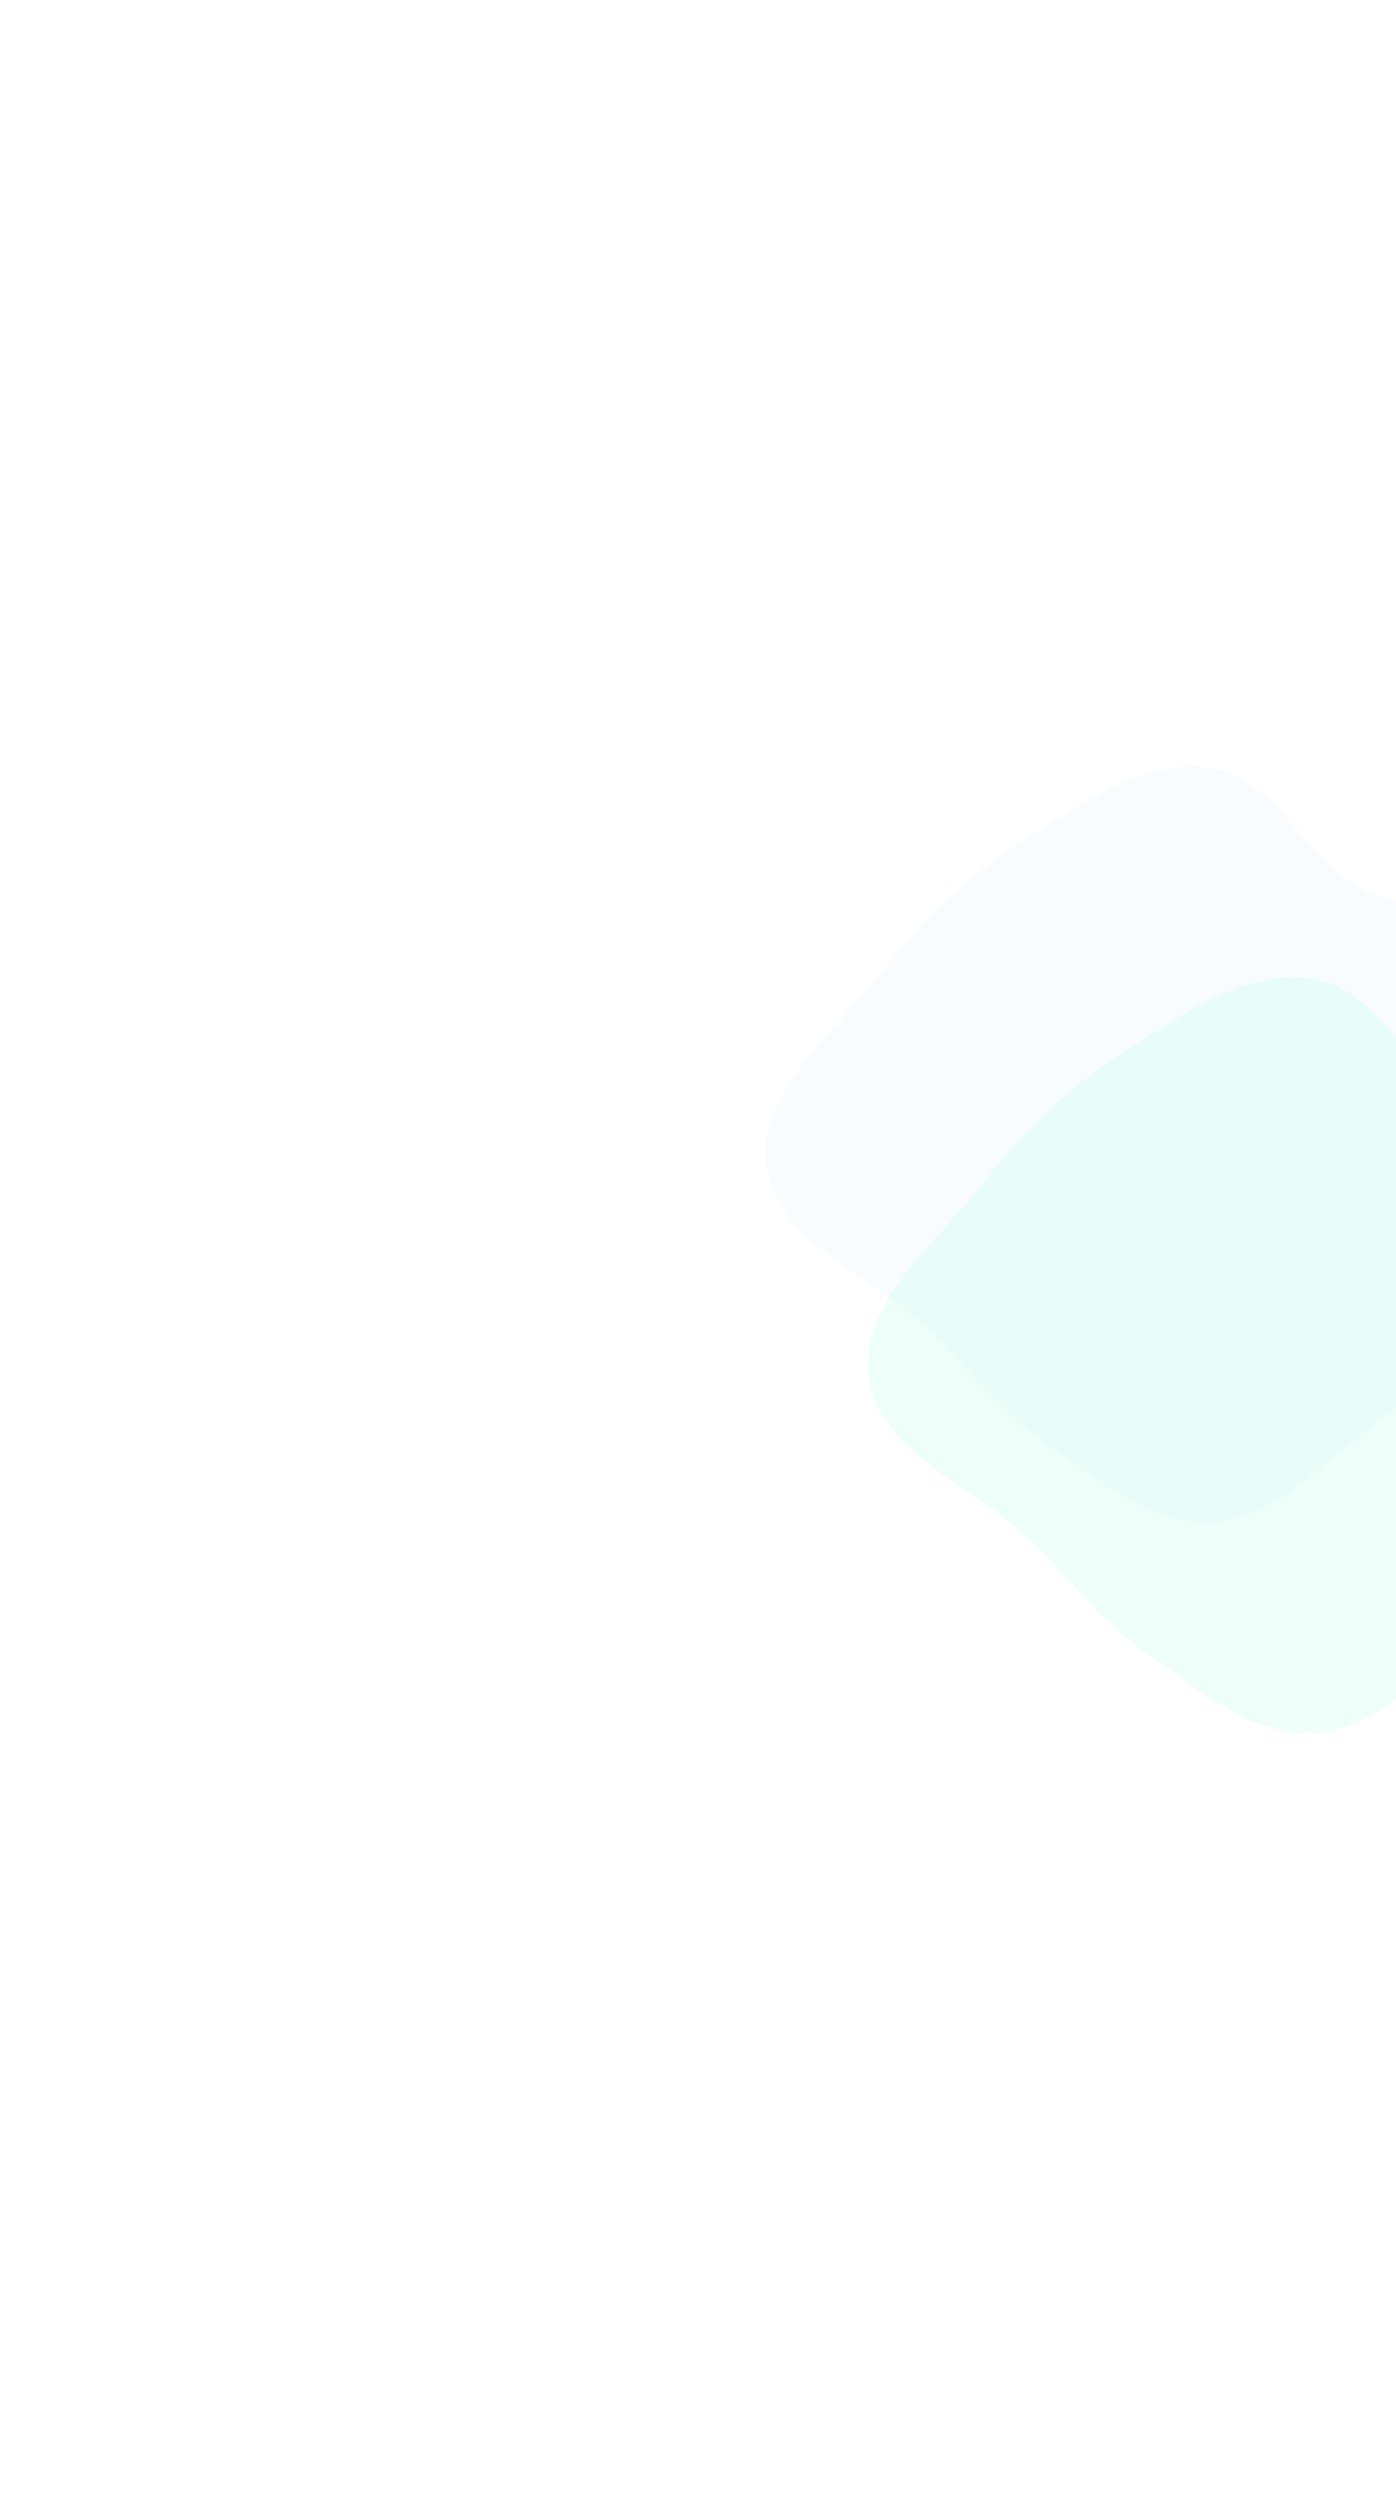 <svg width="809" height="1448" viewBox="0 0 809 1448" fill="none" xmlns="http://www.w3.org/2000/svg">
<g opacity="0.5">
<g opacity="0.3" filter="url(#filter0_f_1_59)">
<path fill-rule="evenodd" clip-rule="evenodd" d="M915.209 676.001C904.173 710.669 878.914 737.19 856.037 765.462C836.326 789.821 815.32 811.535 790.292 830.373C762.414 851.356 736.122 880.558 701.273 881.946C666.311 883.339 636.951 857.407 608.067 837.634C580.911 819.044 561.575 793.427 538.166 770.286C506.126 738.612 450.833 720.642 444.566 676.001C438.507 632.845 482.489 599.35 509.353 565.061C533.162 534.671 559.738 507.755 592.438 487.262C626.015 466.219 662.082 439.019 701.273 444.785C740.401 450.54 757.038 500.499 793.088 516.779C835.116 535.758 897.755 509.58 925.836 546.192C952.703 581.222 928.604 633.919 915.209 676.001Z" fill="#CDE9FF"/>
</g>
<g opacity="0.3" filter="url(#filter1_f_1_59)">
<path fill-rule="evenodd" clip-rule="evenodd" d="M974.209 798.001C963.173 832.669 937.914 859.19 915.037 887.462C895.326 911.821 874.32 933.535 849.292 952.373C821.414 973.356 795.122 1002.56 760.273 1003.95C725.311 1005.34 695.951 979.407 667.067 959.634C639.911 941.044 620.575 915.427 597.166 892.286C565.126 860.612 509.833 842.642 503.566 798.001C497.507 754.845 541.489 721.35 568.353 687.061C592.162 656.671 618.738 629.755 651.438 609.262C685.015 588.219 721.082 561.019 760.273 566.785C799.401 572.54 816.038 622.499 852.088 638.779C894.116 657.758 956.755 631.58 984.836 668.192C1011.7 703.222 987.604 755.919 974.209 798.001Z" fill="#73FFCF" fill-opacity="0.8"/>
</g>
</g>
<defs>
<filter id="filter0_f_1_59" x="0" y="0" width="1382" height="1326" filterUnits="userSpaceOnUse" color-interpolation-filters="sRGB">
<feFlood flood-opacity="0" result="BackgroundImageFix"/>
<feBlend mode="normal" in="SourceGraphic" in2="BackgroundImageFix" result="shape"/>
<feGaussianBlur stdDeviation="222" result="effect1_foregroundBlur_1_59"/>
</filter>
<filter id="filter1_f_1_59" x="59" y="122" width="1382" height="1326" filterUnits="userSpaceOnUse" color-interpolation-filters="sRGB">
<feFlood flood-opacity="0" result="BackgroundImageFix"/>
<feBlend mode="normal" in="SourceGraphic" in2="BackgroundImageFix" result="shape"/>
<feGaussianBlur stdDeviation="222" result="effect1_foregroundBlur_1_59"/>
</filter>
</defs>
</svg>
